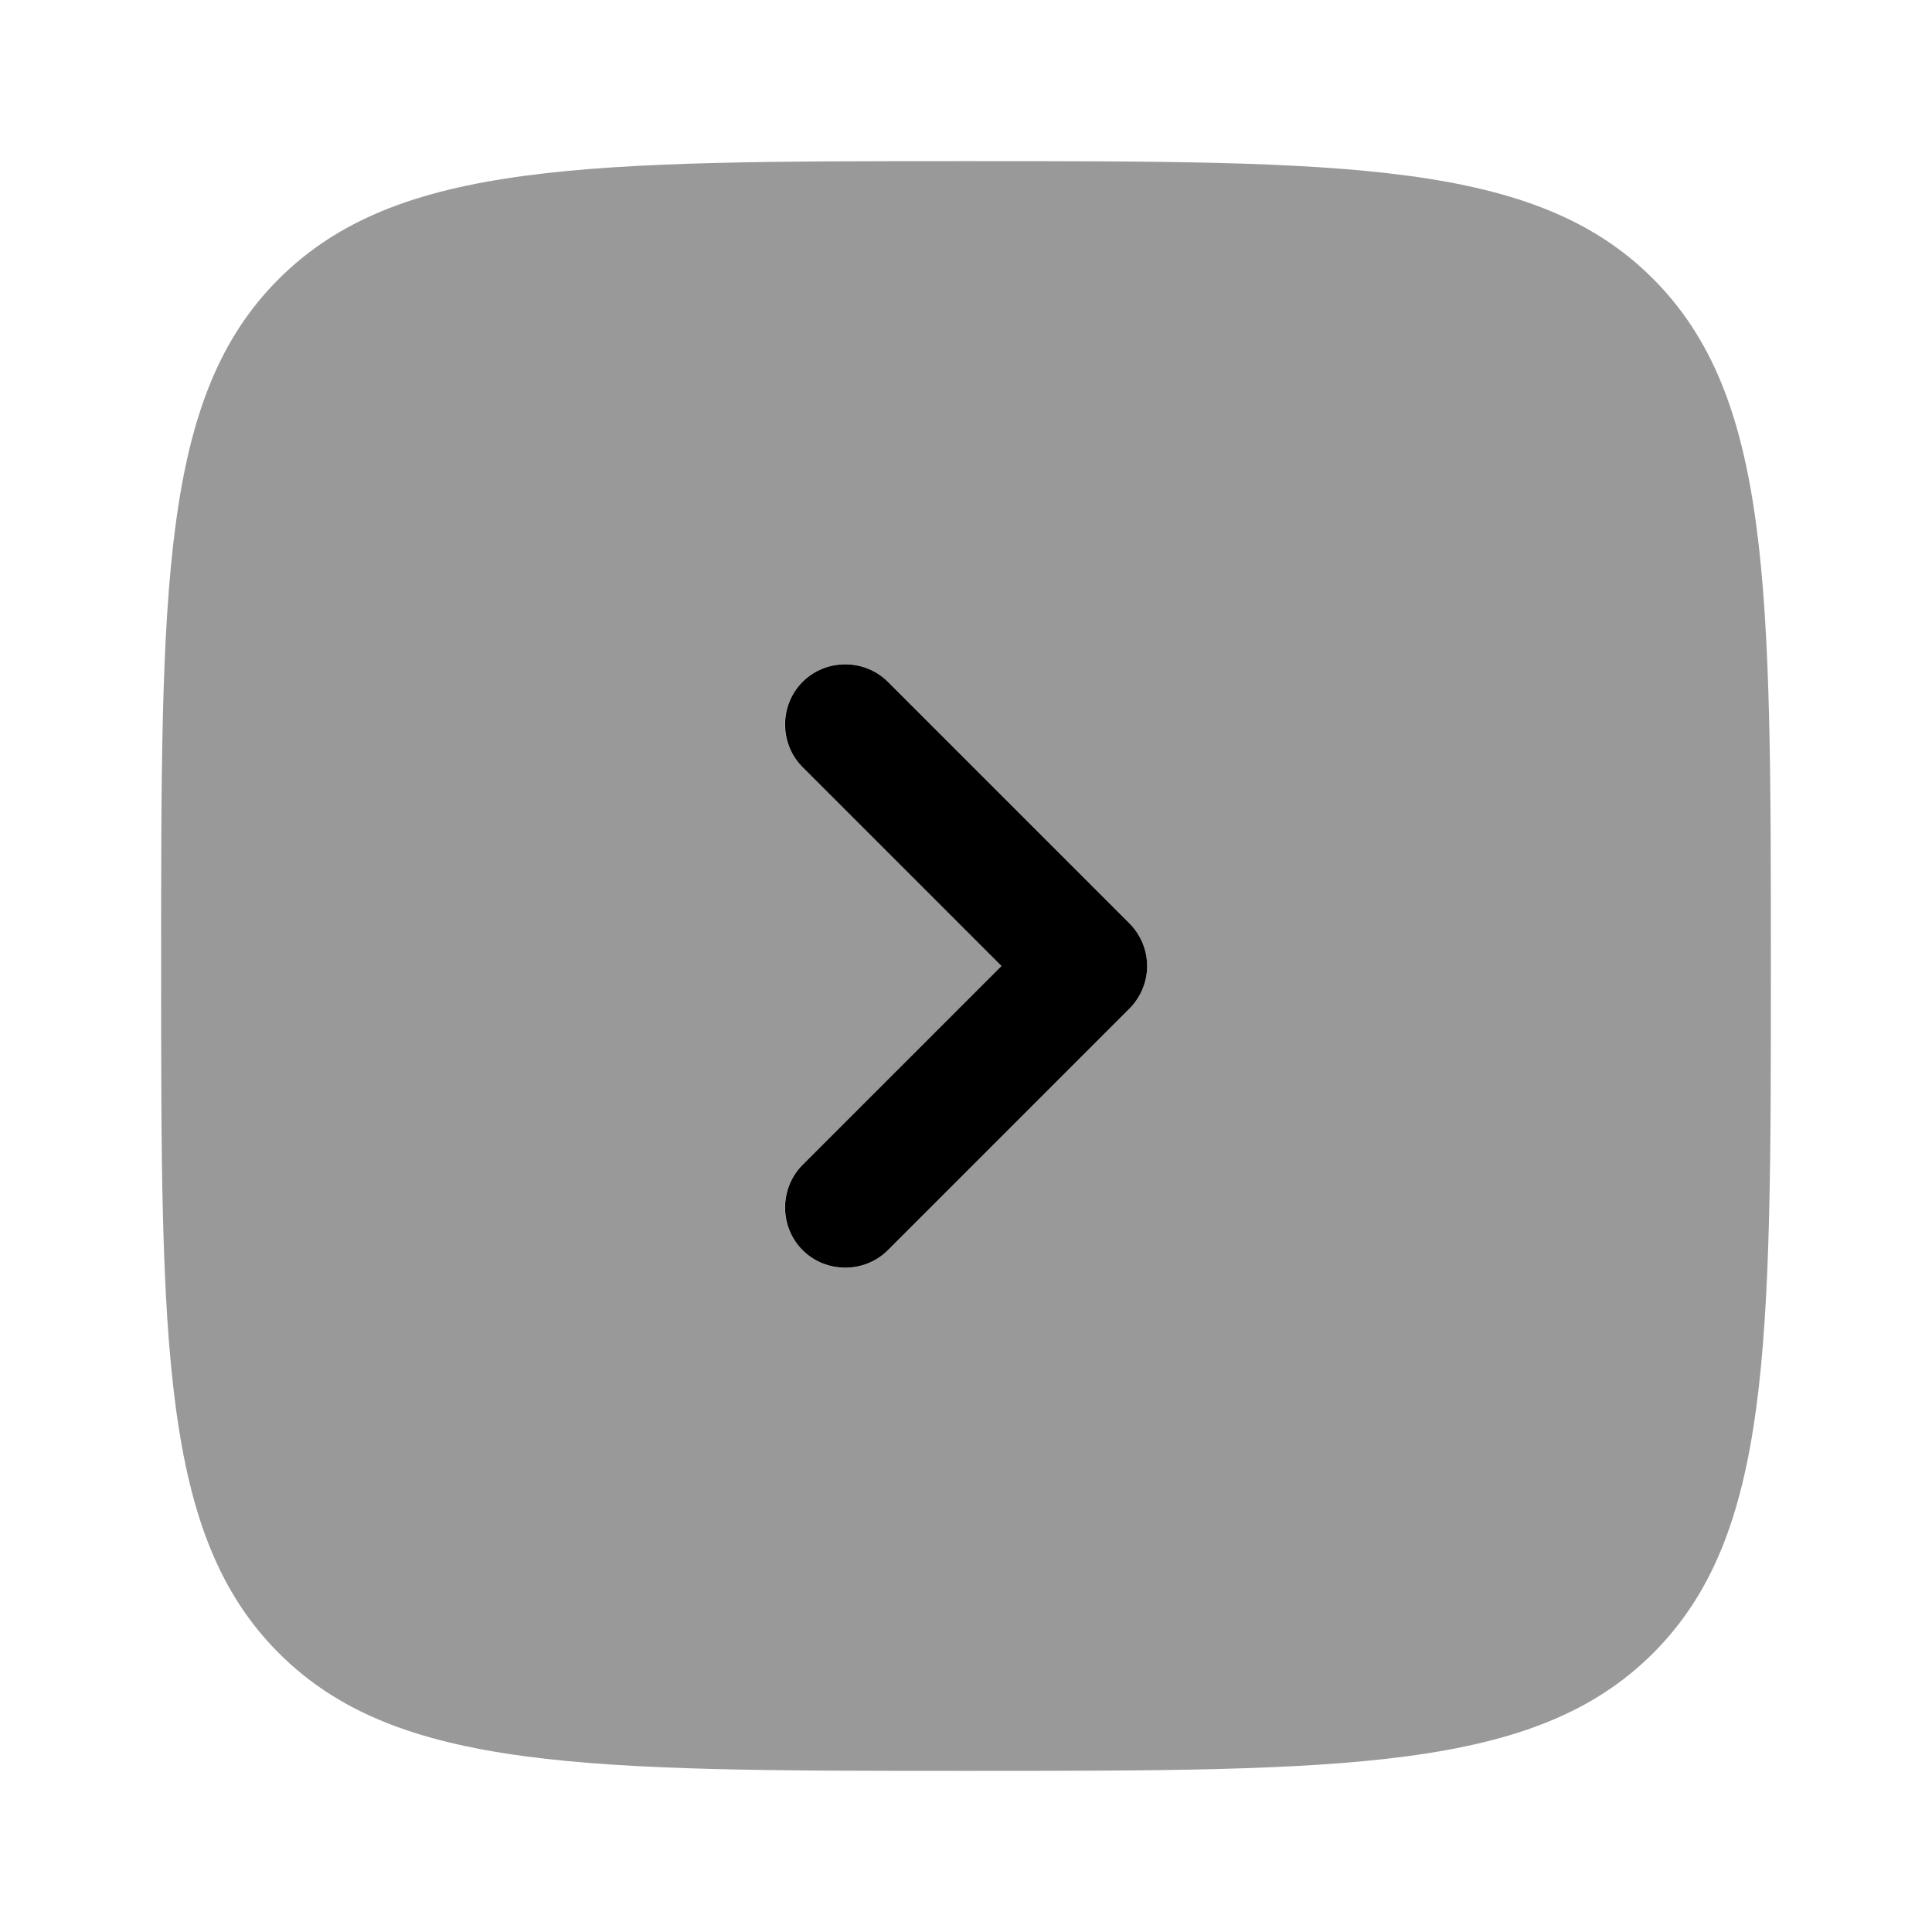 <svg xmlns="http://www.w3.org/2000/svg" viewBox="0 0 512 512"><!--!Font Awesome Pro 6.6.0 by @fontawesome - https://fontawesome.com License - https://fontawesome.com/license (Commercial License) Copyright 2024 Fonticons, Inc.--><path class="fa-secondary" opacity=".4" d="M42.7 256c0 100.6 0 150.9 31.2 182.1s81.5 31.2 182.1 31.2s150.9 0 182.1-31.2c31.2-31.2 31.2-81.3 31.2-181.3l0-.8c0-100.6 0-150.8-31.2-182.1S356.6 42.7 256 42.7s-150.8 0-182.1 31.2S42.7 155.4 42.7 256zM208 192c0-4.1 1.6-8.2 4.7-11.3s7.2-4.7 11.3-4.7s8.2 1.6 11.3 4.7l64 64c3 3 4.7 7.1 4.7 11.3s-1.7 8.3-4.7 11.3l-64 64c-3.1 3.1-7.2 4.7-11.3 4.7s-8.2-1.6-11.3-4.7s-4.7-7.2-4.7-11.3s1.6-8.2 4.7-11.3L265.4 256l-52.7-52.7c-3.1-3.1-4.7-7.2-4.7-11.3z"/><path class="fa-primary" d="M212.7 308.7c-6.2 6.2-6.2 16.4 0 22.6s16.4 6.2 22.6 0l64-64c3-3 4.7-7.1 4.7-11.3s-1.7-8.3-4.7-11.3l-64-64c-6.2-6.2-16.4-6.2-22.6 0s-6.2 16.4 0 22.6L265.4 256l-52.7 52.7z"/></svg>